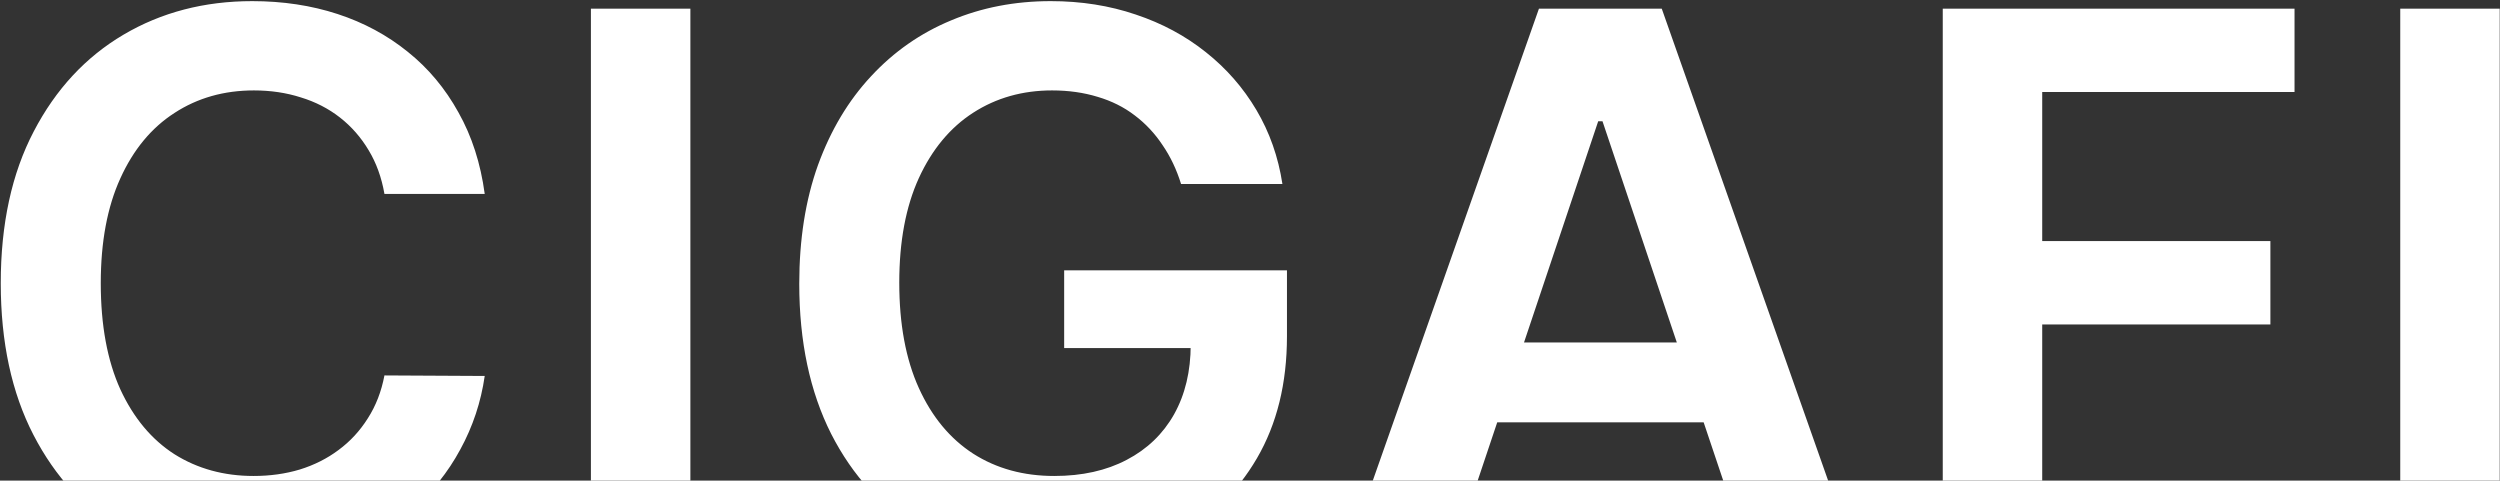 <svg width="1394" height="268" viewBox="0 0 1394 268" fill="none" xmlns="http://www.w3.org/2000/svg">
<rect x="0" y="0" width="1394" height="268" fill="#333333" stroke="none"/>
<path d="M270.278 108.125H214.364C212.769 98.955 209.829 90.832 205.543 83.756C201.258 76.579 195.925 70.5 189.547 65.516C183.168 60.533 175.892 56.795 167.719 54.304C159.646 51.712 150.925 50.417 141.556 50.417C124.911 50.417 110.161 54.603 97.303 62.975C84.446 71.247 74.379 83.407 67.104 99.454C59.828 115.4 56.19 134.886 56.19 157.909C56.19 181.331 59.828 201.066 67.104 217.112C74.479 233.059 84.546 245.119 97.303 253.292C110.161 261.365 124.862 265.402 141.407 265.402C150.576 265.402 159.148 264.206 167.121 261.814C175.194 259.322 182.42 255.684 188.799 250.9C195.277 246.116 200.709 240.235 205.095 233.259C209.58 226.282 212.67 218.308 214.364 209.338L270.278 209.637C268.185 224.189 263.65 237.843 256.673 250.601C249.796 263.358 240.776 274.621 229.613 284.388C218.45 294.056 205.394 301.631 190.444 307.113C175.493 312.495 158.898 315.186 140.659 315.186C113.749 315.186 89.728 308.957 68.599 296.498C47.469 284.04 30.824 266.049 18.665 242.528C6.505 219.006 0.425 190.8 0.425 157.909C0.425 124.919 6.555 96.713 18.814 73.29C31.073 49.769 47.768 31.779 68.898 19.32C90.028 6.861 113.948 0.632 140.659 0.632C157.702 0.632 173.55 3.024 188.201 7.808C202.852 12.592 215.909 19.619 227.371 28.888C238.833 38.058 248.251 49.32 255.627 62.676C263.102 75.932 267.986 91.081 270.278 108.125ZM384.957 4.818V311H329.492V4.818H384.957ZM658.558 102.593C656.066 94.52 652.628 87.294 648.242 80.915C643.956 74.437 638.774 68.905 632.694 64.32C626.714 59.736 619.837 56.297 612.062 54.005C604.288 51.613 595.817 50.417 586.647 50.417C570.202 50.417 555.55 54.553 542.693 62.825C529.836 71.098 519.72 83.257 512.344 99.304C505.068 115.251 501.43 134.686 501.43 157.61C501.43 180.733 505.068 200.318 512.344 216.365C519.62 232.411 529.736 244.621 542.693 252.993C555.65 261.265 570.7 265.402 587.843 265.402C603.391 265.402 616.847 262.412 628.209 256.431C639.671 250.451 648.491 241.98 654.671 231.016C660.85 219.953 663.94 206.996 663.94 192.145L676.498 194.089H593.375V150.733H717.611V187.511C717.611 213.723 712.03 236.398 700.867 255.534C689.704 274.671 674.355 289.422 654.82 299.787C635.285 310.053 612.86 315.186 587.544 315.186C559.338 315.186 534.57 308.857 513.241 296.199C492.012 283.442 475.417 265.352 463.457 241.93C451.596 218.408 445.666 190.501 445.666 158.208C445.666 133.49 449.154 111.414 456.131 91.978C463.207 72.543 473.075 56.048 485.733 42.493C498.39 28.838 513.241 18.473 530.284 11.396C547.328 4.22 565.866 0.632 585.899 0.632C602.843 0.632 618.641 3.124 633.292 8.107C647.943 12.991 660.95 19.968 672.312 29.038C683.774 38.108 693.193 48.872 700.568 61.33C707.944 73.789 712.778 87.543 715.07 102.593H658.558ZM809.529 311H750.326L858.117 4.818H926.59L1034.53 311H975.327L893.549 67.609H891.157L809.529 311ZM811.472 190.949H972.935V235.501H811.472V190.949ZM1083.28 311V4.818H1279.43V51.314H1138.74V134.437H1265.97V180.933H1138.74V311H1083.28ZM1393.84 4.818V311H1338.38V4.818H1393.84Z" fill="white"/>
</svg>
